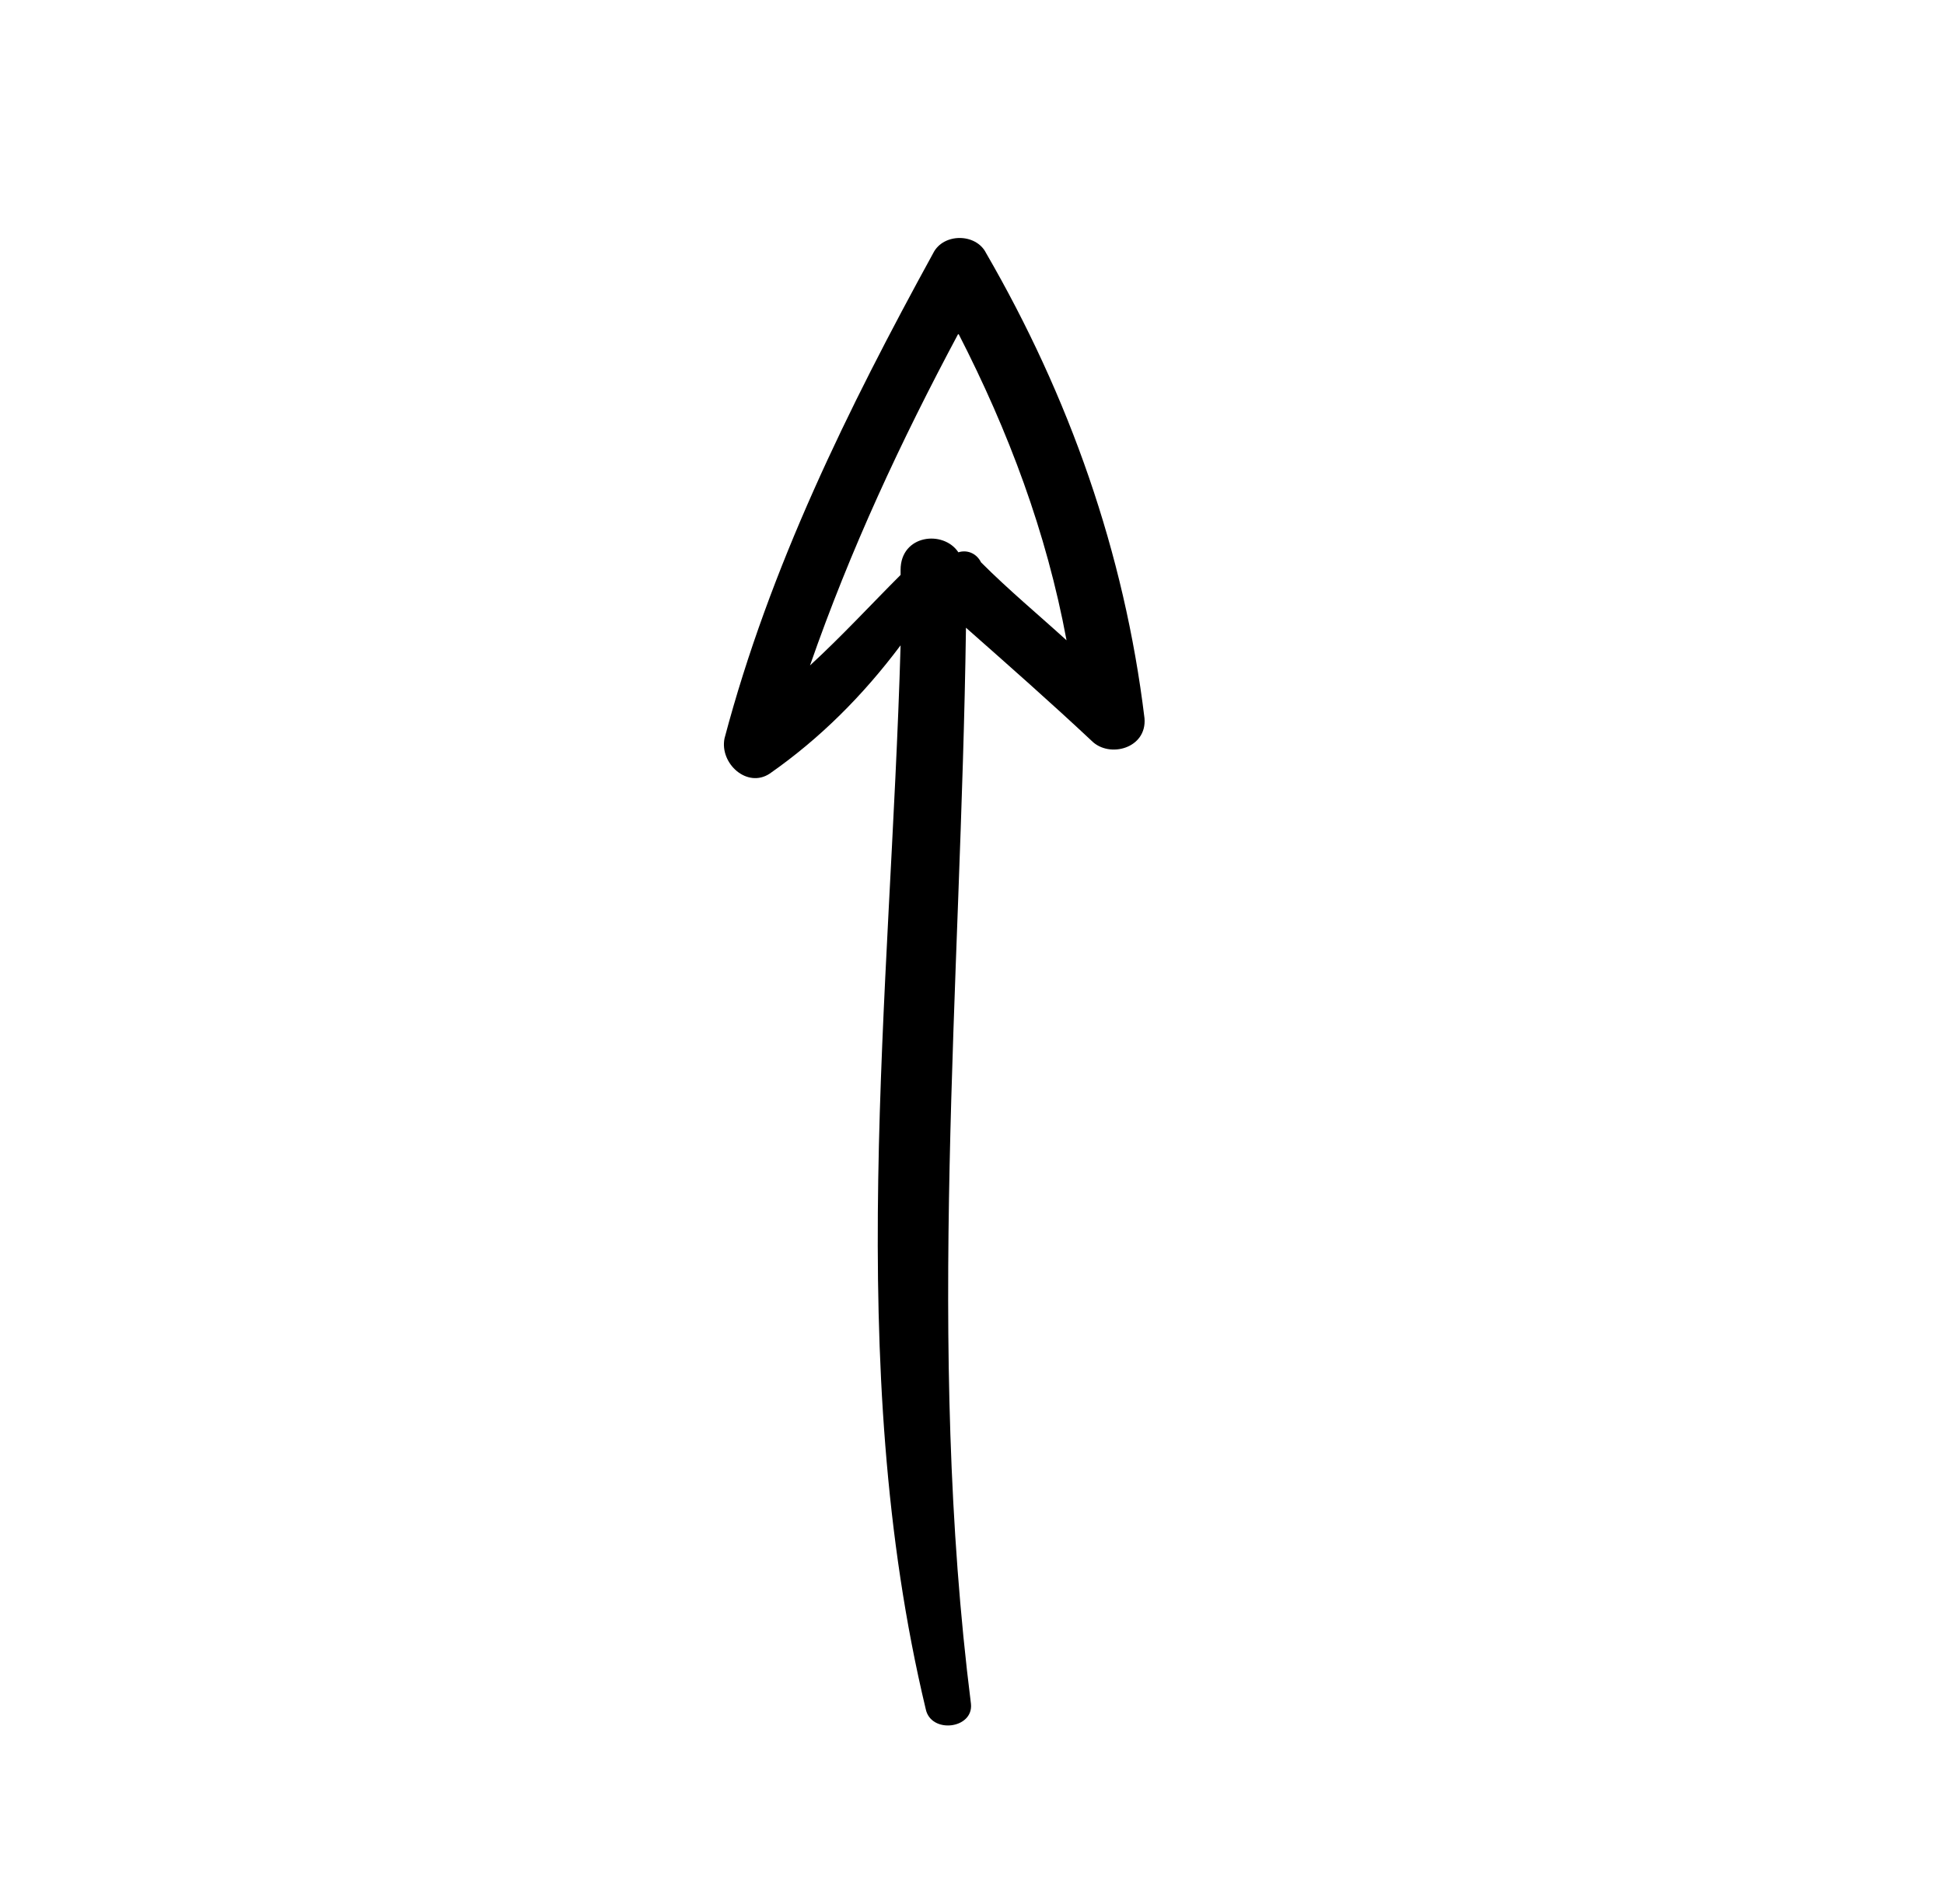 <svg width="49" height="48" viewBox="0 0 49 48" fill="none" xmlns="http://www.w3.org/2000/svg">
<g clip-path="url(#clip0_6_9)">
<path d="M24.855 6.38C24.601 5.873 23.777 5.873 23.523 6.38C21.368 10.31 19.403 14.304 18.262 18.615C18.135 19.248 18.833 19.882 19.403 19.502C20.671 18.615 21.749 17.537 22.7 16.269C22.446 25.144 21.241 34.335 23.333 43.083C23.46 43.717 24.538 43.59 24.474 42.956C23.333 33.892 24.221 24.89 24.348 15.825C25.425 16.776 26.503 17.727 27.517 18.678C27.961 19.122 28.912 18.868 28.848 18.107C28.341 13.924 26.947 9.994 24.855 6.38ZM24.157 13.924C23.777 13.353 22.7 13.48 22.7 14.367V14.494C21.939 15.255 21.241 16.016 20.417 16.776C21.432 13.86 22.7 11.135 24.157 8.409C25.425 10.881 26.376 13.417 26.883 16.142C26.186 15.508 25.425 14.875 24.728 14.177C24.601 13.924 24.348 13.86 24.157 13.924Z" fill="black"/>
</g>
<defs>
<clipPath id="clip0_6_9">
<rect width="48" height="48" fill="white" transform="translate(0.247)"/>
</clipPath>
</defs>
</svg>
